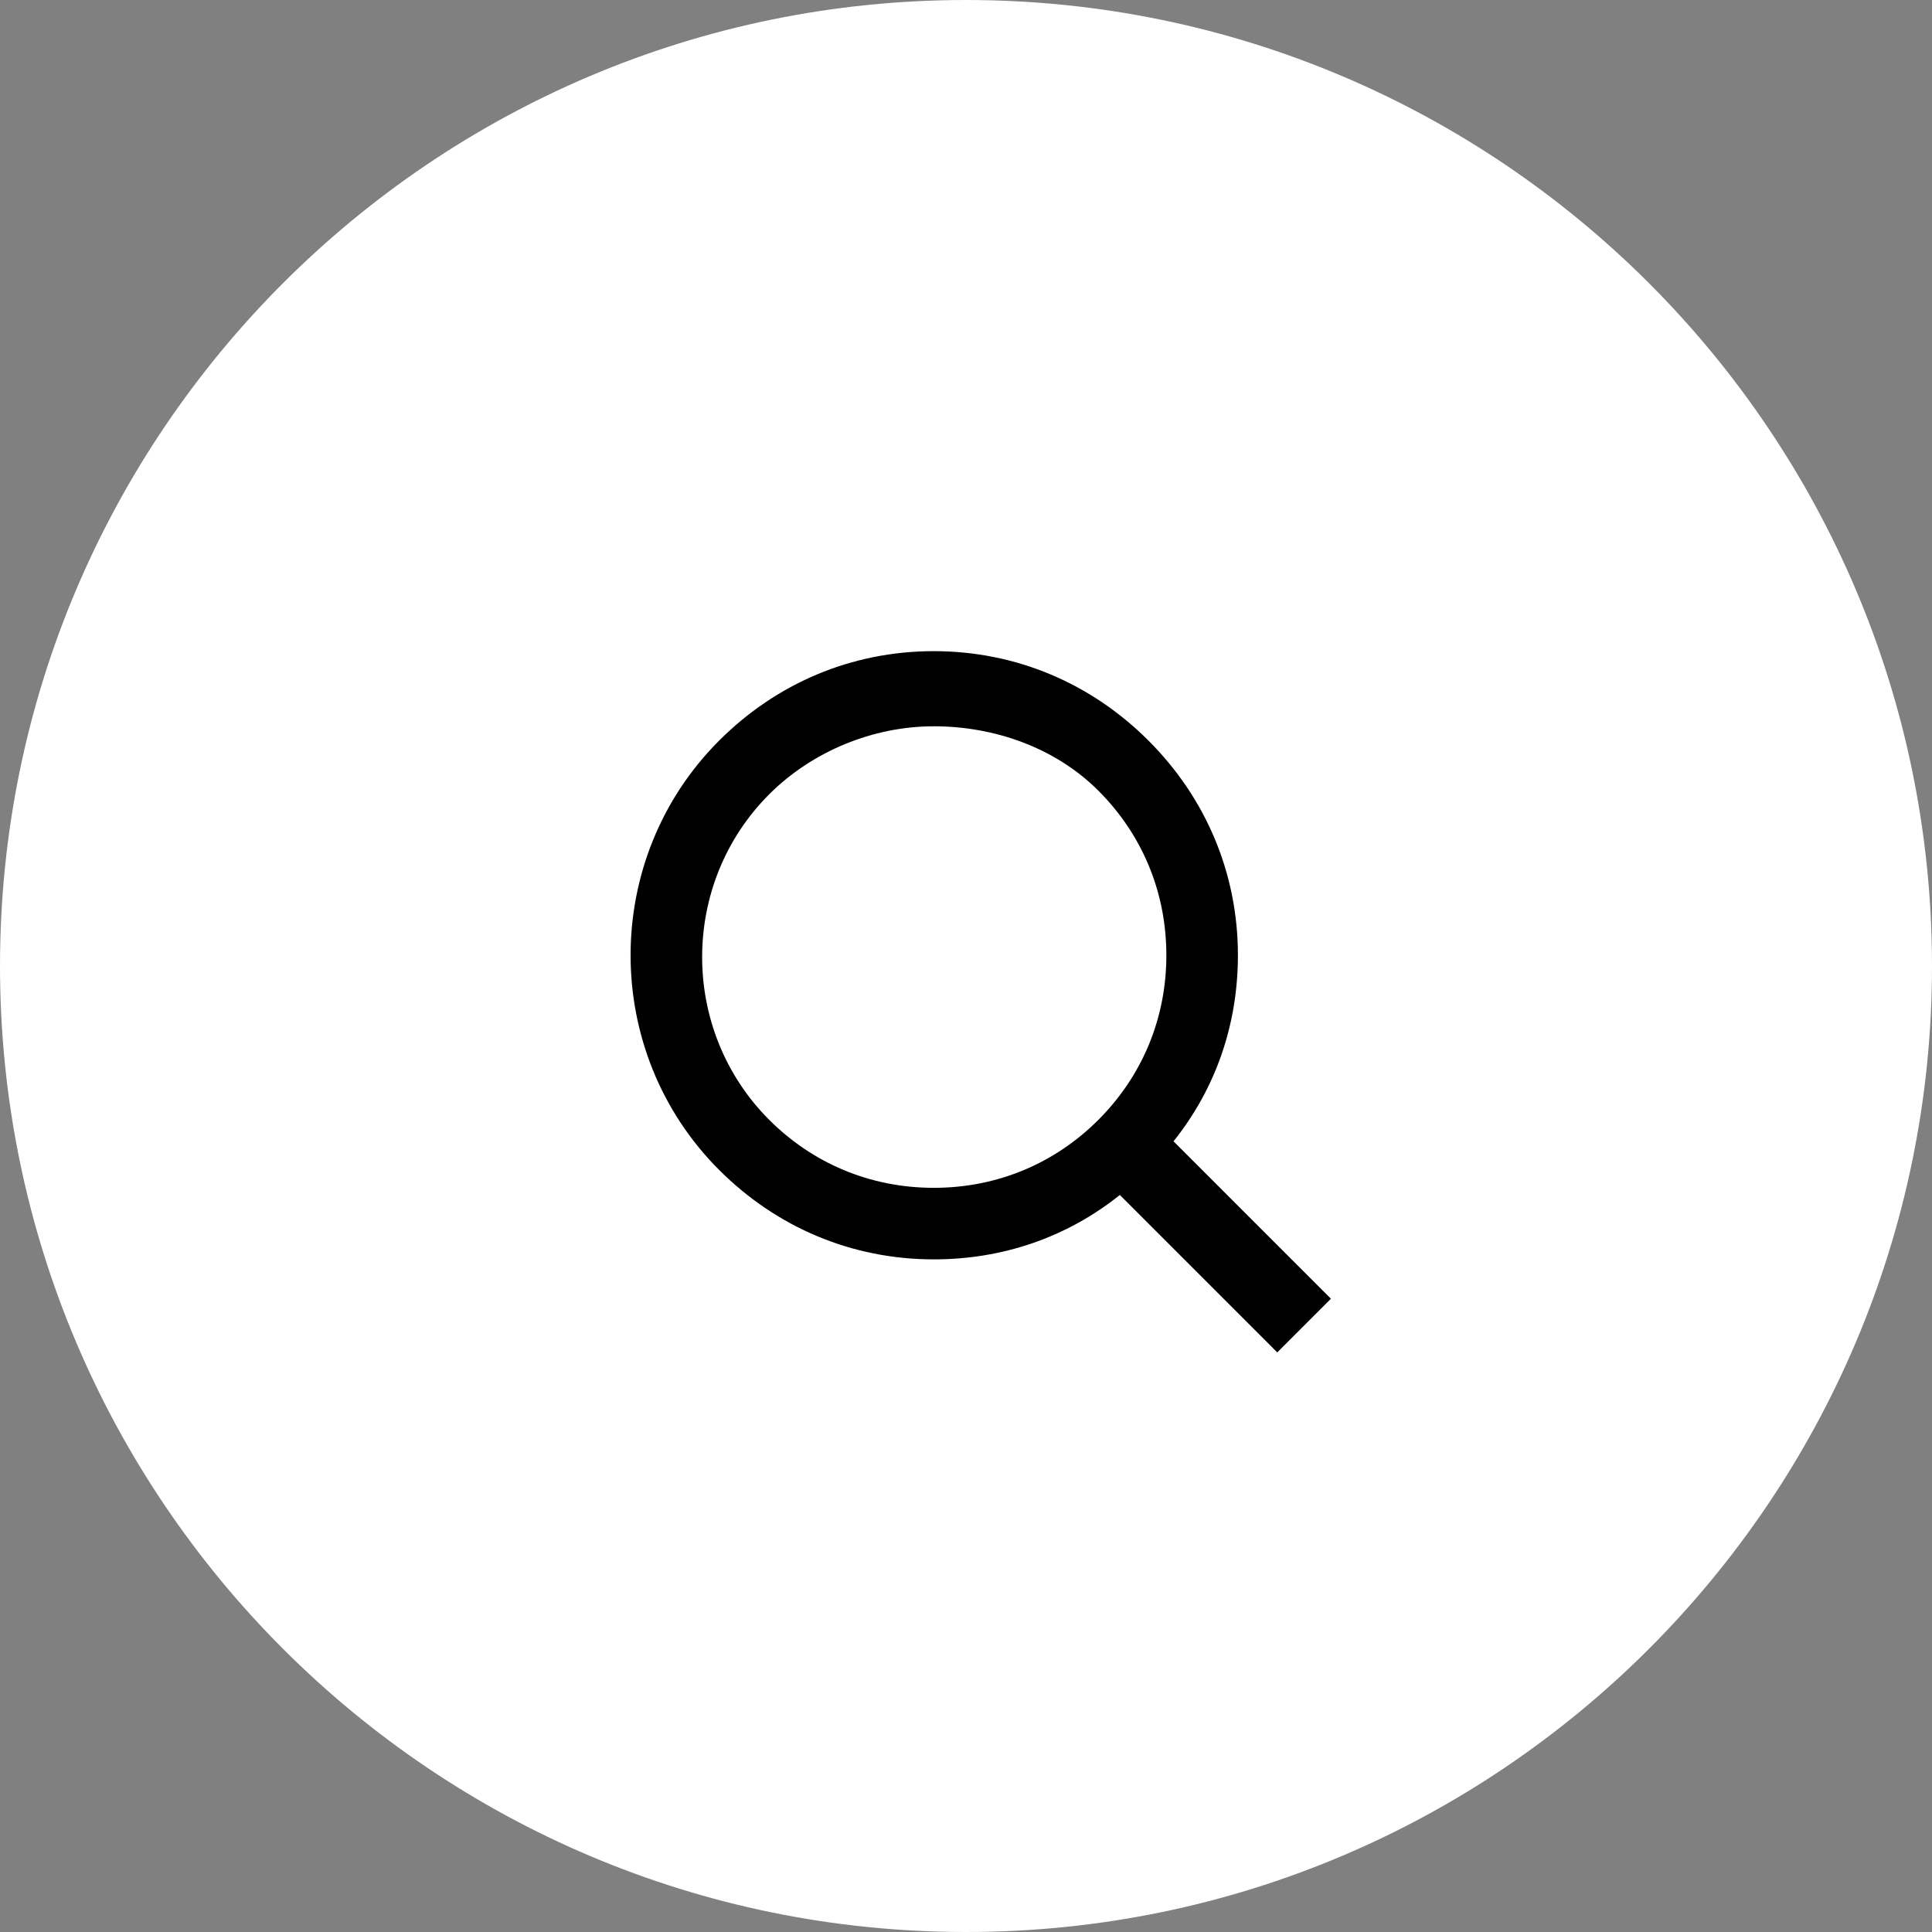 <svg id="Layer_1" xmlns="http://www.w3.org/2000/svg" viewBox="0 0 54 54"><rect x="0" y="0" width="54" height="54" fill="#808080" stroke="none"/><style>.st0{fill:#FFFFFF;}</style><path d="M14.3 14.3h26.5v26.5H14.3z"/><path class="st0" d="M26.1 20.3c-1.7 0-3.4.7-4.6 1.9-2.5 2.5-2.5 6.6 0 9.1 1.2 1.2 2.8 1.9 4.6 1.9s3.4-.7 4.6-1.9c1.2-1.2 1.9-2.8 1.9-4.6s-.7-3.4-1.9-4.6-2.9-1.8-4.6-1.8z"/><path class="st0" d="M27 0C12.1 0 0 12.1 0 27s12.1 27 27 27 27-12.1 27-27S41.9 0 27 0zm8.7 37.8l-4.4-4.4c-1.5 1.2-3.3 1.8-5.2 1.8-2.3 0-4.4-.9-6-2.5-3.3-3.3-3.3-8.7 0-12 1.6-1.6 3.7-2.5 6-2.5s4.4.9 6 2.5c1.6 1.6 2.5 3.7 2.5 6 0 1.9-.6 3.7-1.8 5.2l4.4 4.4-1.5 1.5z"/></svg>